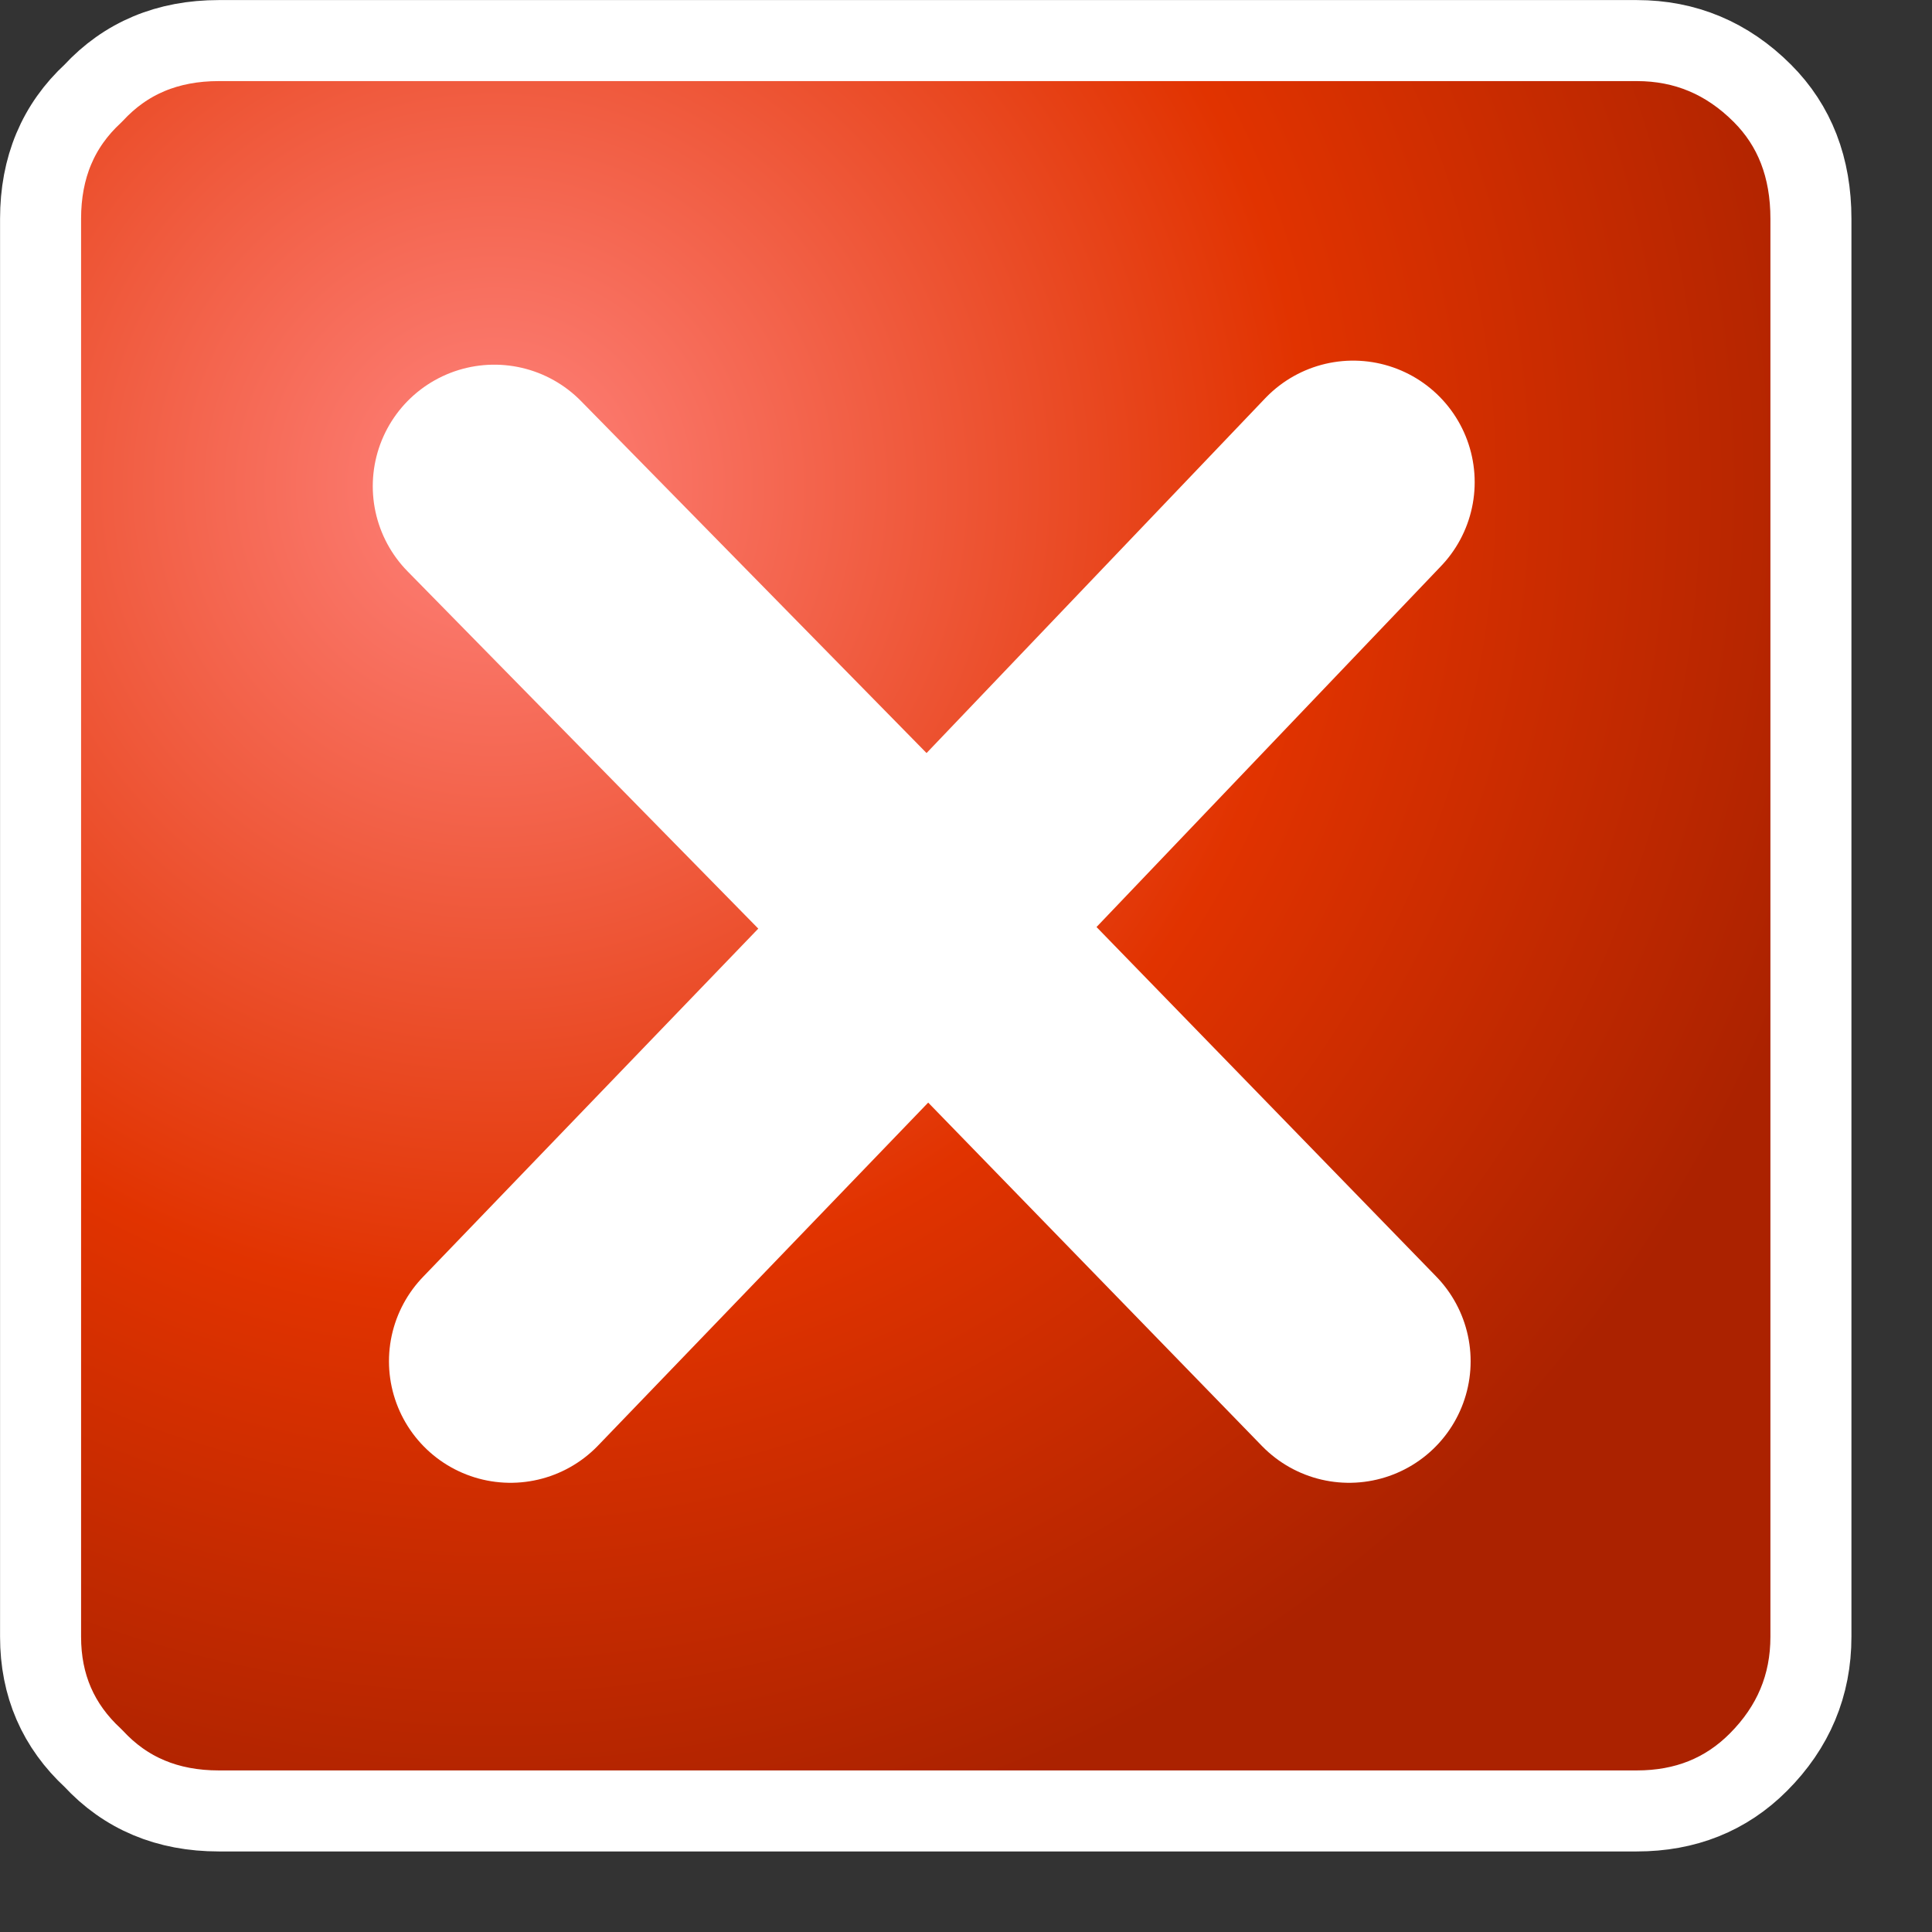 <?xml version="1.0" encoding="UTF-8" standalone="no"?>
<svg
   inkscape:export-ydpi="96"
   inkscape:export-xdpi="96"
   inkscape:export-filename="application-exit.png"
   inkscape:version="1.3.2 (1:1.3.2+202311252150+091e20ef0f)"
   sodipodi:docname="exit.svg"
   id="svg19"
   version="1.1"
   width="48"
   height="48"
   xmlns:inkscape="http://www.inkscape.org/namespaces/inkscape"
   xmlns:sodipodi="http://sodipodi.sourceforge.net/DTD/sodipodi-0.dtd"
   xmlns="http://www.w3.org/2000/svg"
   xmlns:svg="http://www.w3.org/2000/svg"
   xmlns:rdf="http://www.w3.org/1999/02/22-rdf-syntax-ns#"
   xmlns:cc="http://creativecommons.org/ns#"
   xmlns:dc="http://purl.org/dc/elements/1.1/">
  <rect width="100%" height="100%" fill="#333333" stroke="none"/>
  <sodipodi:namedview
     inkscape:current-layer="svg19"
     inkscape:window-maximized="1"
     inkscape:window-y="0"
     inkscape:window-x="0"
     inkscape:cy="30.674697"
     inkscape:cx="12.121246"
     inkscape:zoom="19.511195"
     showgrid="false"
     id="namedview21"
     inkscape:window-height="2058"
     inkscape:window-width="3840"
     inkscape:pageshadow="2"
     inkscape:pageopacity="0"
     guidetolerance="10"
     gridtolerance="10"
     objecttolerance="10"
     borderopacity="1"
     bordercolor="#666666"
     pagecolor="#ffffff"
     inkscape:pagecheckerboard="0"
     inkscape:showpageshadow="2"
     inkscape:deskcolor="#d1d1d1">
    <inkscape:grid
       type="xygrid"
       id="grid832"
       originx="0"
       originy="0"
       spacingy="1"
       spacingx="1"
       units="px"
       visible="false" />
    <inkscape:grid
       type="xygrid"
       id="grid834"
       spacingx="0.5"
       spacingy="0.5"
       originx="0"
       originy="0"
       units="px"
       visible="false" />
  </sodipodi:namedview>
  <g
     id="g8"
     transform="matrix(2.013,0,0,2.013,24.56,24.661)">
    <path
       style="fill:url(#gradient0)"
       id="path2"
       stroke="none"
       fill-rule="evenodd"
       fill="url(#gradient0)"
       d="m 9.55,-11.1 q 0.6,0.6 0.6,1.55 V 7.95 Q 10.15,8.85 9.5,9.5 8.9,10.1 8,10.1 H -9.5 q -0.95,0 -1.55,-0.65 -0.65,-0.6 -0.65,-1.5 v -17.5 q 0,-0.95 0.65,-1.55 0.6,-0.65 1.55,-0.65 H 8 q 0.9,0 1.55,0.65" />
    <path
       id="path4"
       stroke-width="1"
       stroke-linejoin="round"
       stroke-linecap="round"
       stroke="#ffffff"
       fill="none"
       d="m 9.55,-11.1 q 0.6,0.6 0.6,1.55 V 7.95 Q 10.15,8.85 9.5,9.5 8.9,10.1 8,10.1 H -9.5 q -0.95,0 -1.55,-0.65 -0.65,-0.6 -0.65,-1.5 v -17.5 q 0,-0.95 0.65,-1.55 0.6,-0.65 1.55,-0.65 H 8 q 0.9,0 1.55,0.65 z" />
    <path
       id="path6"
       stroke-width="3"
       stroke-linejoin="round"
       stroke-linecap="round"
       stroke="#ffffff"
       fill="none"
       d="M -6.1,-6.25 -0.75,-0.8 4.5,-6.3 M 4.45,4.55 -0.75,-0.8 -5.9,4.55" />
  </g>
  <defs
     id="defs17">
    <radialGradient
       spreadMethod="pad"
       r="819.2"
       id="gradient0"
       gradientUnits="userSpaceOnUse"
       gradientTransform="matrix(0.021,0,0,0.021,-6.1,-6.25)"
       cy="0"
       cx="0">
      <stop
         id="stop10"
         stop-color="#ff837d"
         offset="0.0" />
      <stop
         id="stop12"
         stop-color="#e13300"
         offset="0.584" />
      <stop
         id="stop14"
         stop-color="#ab2200"
         offset="1.0" />
    </radialGradient>
  </defs>
</svg>

